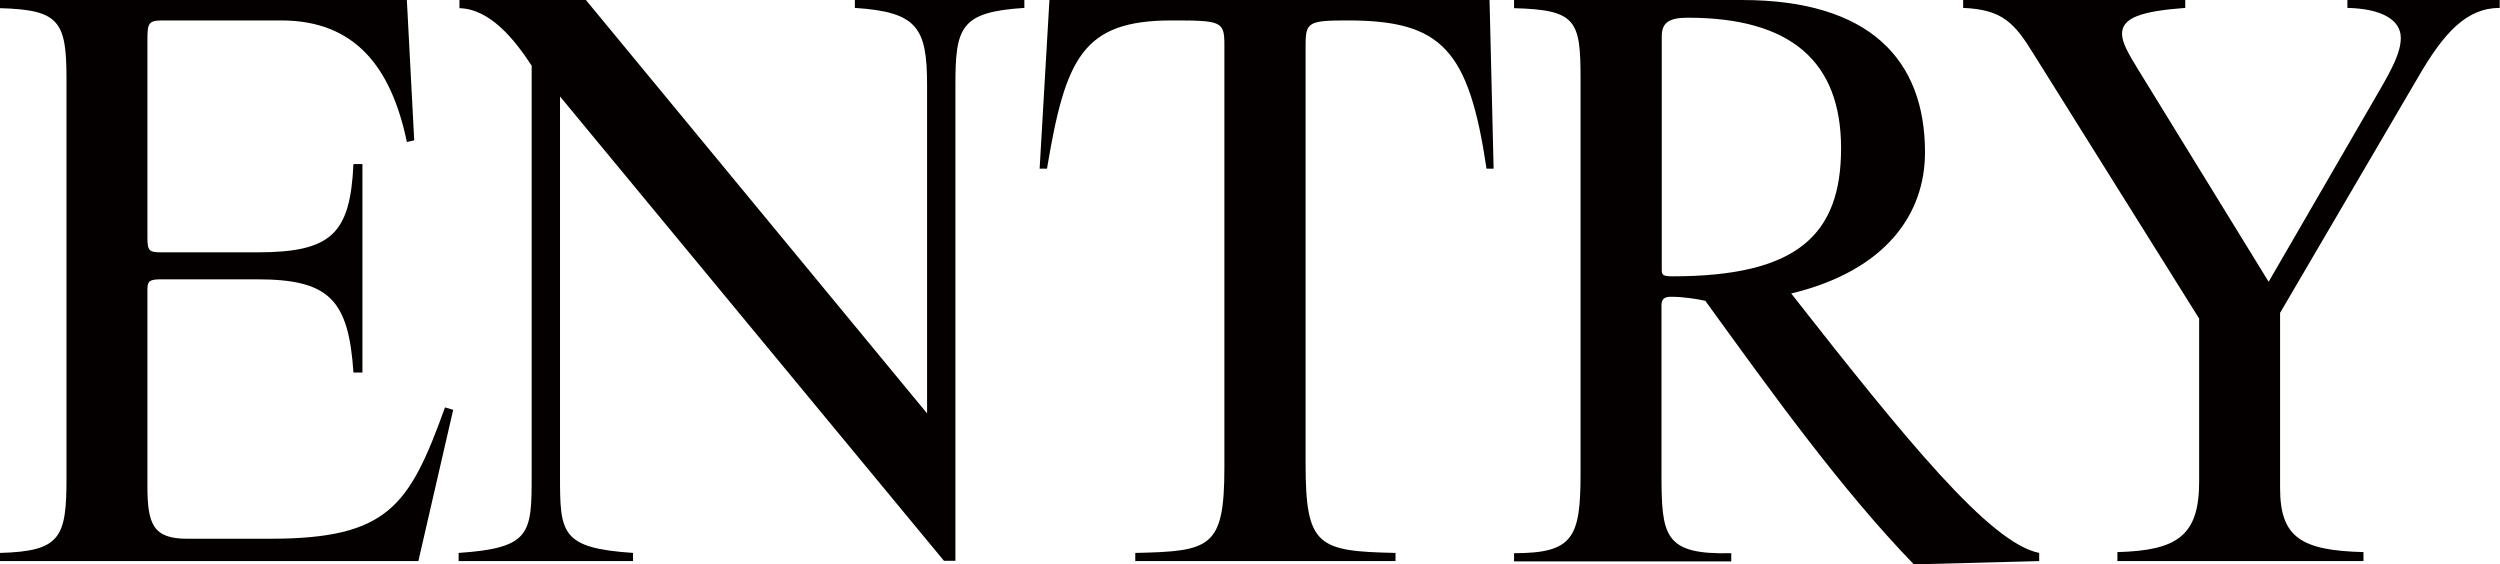<svg viewBox="0 0 91.74 20.71" preserveAspectRatio="xMinYMin" xmlns="http://www.w3.org/2000/svg"><g fill="#040000"><path d="m15.35 20.59h-15.35v-.3c2.23-.06 2.44-.57 2.44-2.74v-14.66c0-2.12-.27-2.53-2.44-2.59v-.3h14.93l.27 5.15-.27.06c-.57-2.74-1.9-4.46-4.61-4.46h-4.37c-.51 0-.54.12-.54.71v7.26c0 .48.06.54.51.54h3.51c2.74 0 3.42-.68 3.54-3.24h.33v7.65h-.33c-.18-2.68-.89-3.42-3.54-3.42h-3.51c-.42 0-.51.06-.51.36v7.23c0 1.4.21 1.93 1.46 1.93h3.03c4.34 0 5.12-1.19 6.43-4.82l.3.09-1.28 5.56z"/><path d="m35.06 3.12v17.46h-.42l-14.09-17.04v13.92c0 2.11.03 2.65 2.68 2.83v.3h-6.4v-.3c2.65-.18 2.68-.71 2.68-2.83v-15.05c-.62-.95-1.52-2.08-2.65-2.11v-.3h4.64l12.52 15.17v-12.05c0-2.11-.36-2.68-2.65-2.83v-.3h6.22v.3c-2.35.15-2.53.71-2.53 2.83z"/><path d="m54.55 6.19c-.65-4.37-1.64-5.44-5.09-5.44-1.43 0-1.55.06-1.55.89v15.38c0 3.03.45 3.21 3.3 3.27v.3h-9.55v-.3c2.77-.06 3.27-.18 3.27-3.15v-15.5c0-.86-.12-.89-1.93-.89-3.27 0-3.9 1.37-4.58 5.44h-.27l.36-6.19h16.15l.15 6.19h-.27z"/><path d="m70.23 20.71c-2.68-2.77-5.24-6.34-7.65-9.67-.24-.06-.8-.15-1.25-.15-.18 0-.36.03-.36.3v6.19c0 2.29.09 2.98 2.56 2.92v.3h-7.97v-.3c2.17 0 2.44-.57 2.44-2.92v-14.49c0-2.14-.15-2.53-2.44-2.59v-.3h8.36c4.7 0 6.72 2.2 6.72 5.59 0 2.26-1.43 4.34-4.91 5.18 4.22 5.38 7.29 9.16 9.1 9.52v.3l-4.61.12zm-8.3-20.06c-.68 0-.95.18-.95.68v8.57c0 .18.03.24.39.24 4.58 0 6.19-1.52 6.19-4.7s-1.84-4.79-5.62-4.79z"/><path d="m86.74 20.59h-9.04v-.33c2.2-.06 3-.6 3-2.59v-5.98l-6.07-9.7c-.71-1.16-1.16-1.64-2.59-1.7v-.3h8.15v.3c-1.61.12-2.32.36-2.32.95 0 .33.24.74.59 1.31l4.79 7.79 4.05-6.99c.48-.83.8-1.43.8-1.96 0-.65-.68-1.07-1.96-1.1v-.3h5.59v.3c-1.22 0-2.05.92-2.97 2.5l-5.09 8.69v6.43c0 1.81.77 2.29 3.06 2.35v.33z"/></g></svg>